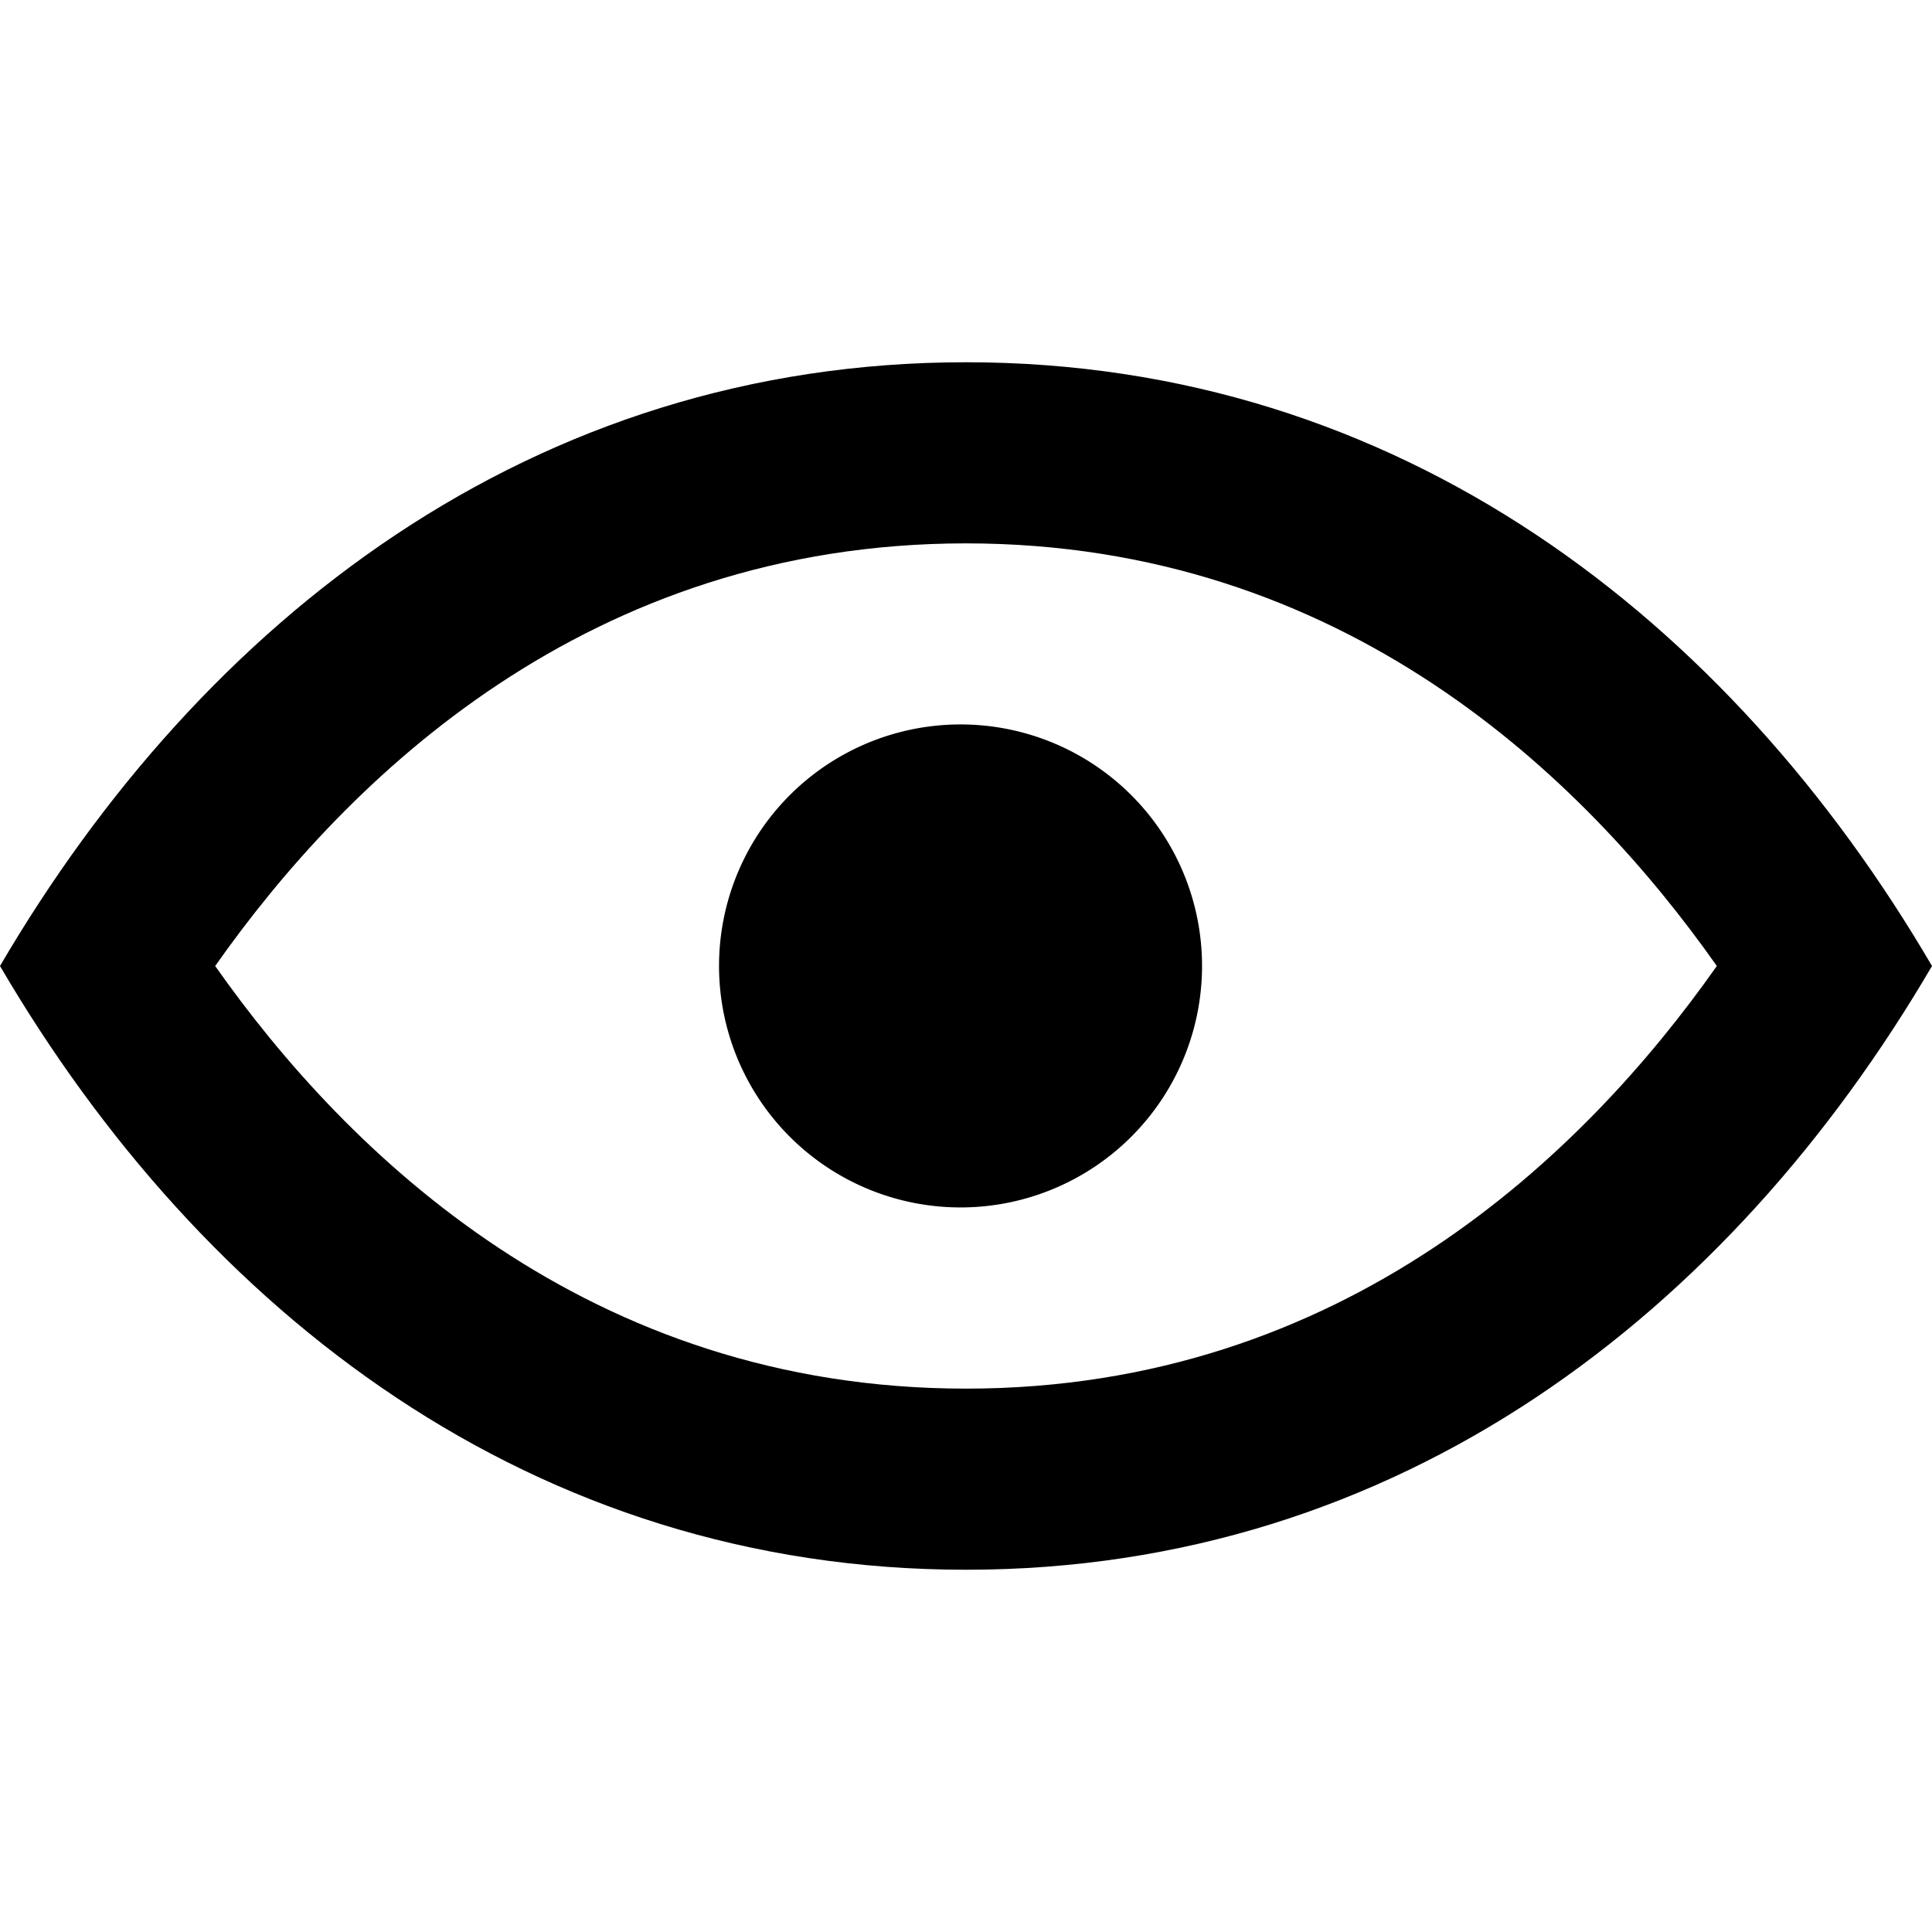 <svg xmlns="http://www.w3.org/2000/svg" viewBox="0 0 16 16"><path d="M8 6a2 2 0 1 0-.001 3.999A2 2 0 0 0 8 6z"/><path d="M8 4.5c3.128 0 5.122 1.942 6.218 3.5-1.096 1.558-3.09 3.5-6.218 3.5S2.878 9.558 1.782 8C2.878 6.442 4.872 4.5 8 4.5M8 3C4.41 3 1.678 5.133 0 8c1.678 2.867 4.41 5 8 5s6.322-2.133 8-5c-1.678-2.867-4.411-5-8-5z"/></svg>
